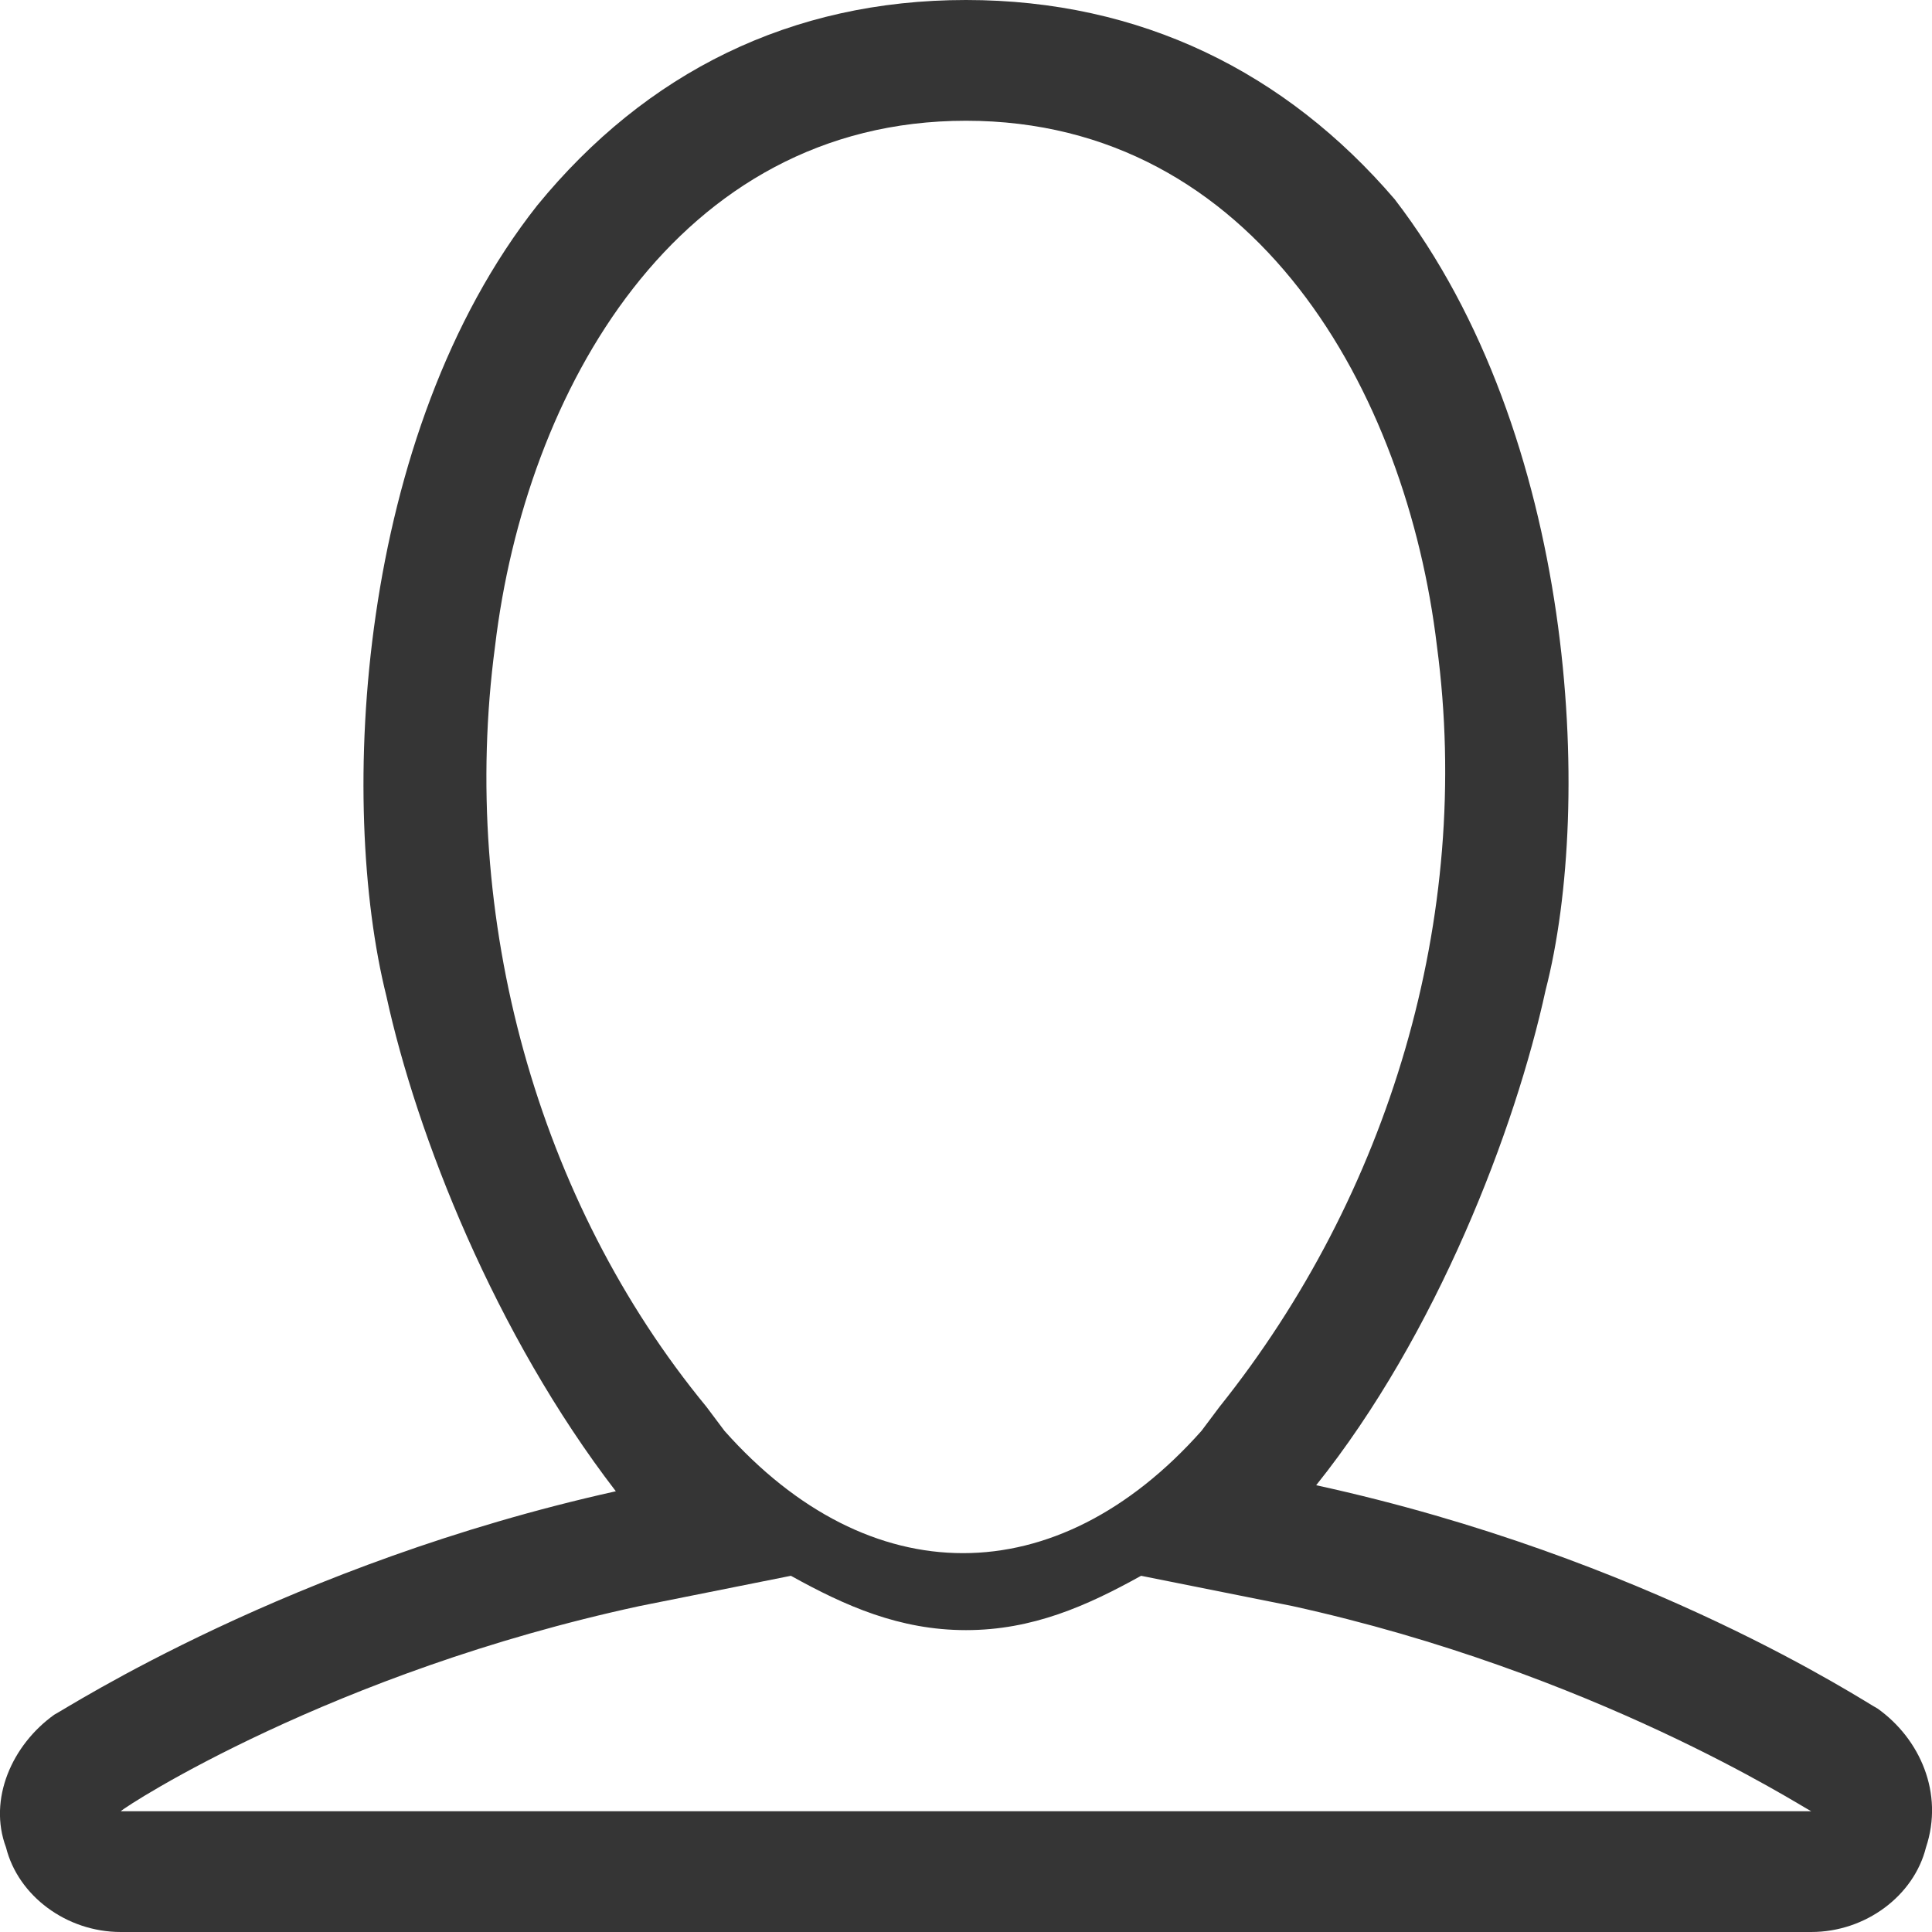 <?xml version="1.0" encoding="utf-8"?>
<!-- Generator: Adobe Illustrator 19.0.1, SVG Export Plug-In . SVG Version: 6.00 Build 0)  -->
<svg version="1.1" id="Layer_1" xmlns="http://www.w3.org/2000/svg" xmlns:xlink="http://www.w3.org/1999/xlink" x="0px" y="0px"
	 viewBox="0 0 32 32" style="enable-background:new 0 0 32 32;" xml:space="preserve">
<style type="text/css">
	.st0{fill-rule:evenodd;clip-rule:evenodd;fill:#353535;}
</style>
<g id="user">
	<g>
		<path class="st0" d="M31.1,28.3c-0.2-0.1-3.8-2.5-9.3-3.7c2-2.5,3.3-5.9,3.8-8.2c0.8-3.1,0.5-9.2-2.5-13.1C21.3,1.2,18.9,0,16,0
			c-2.9,0-5.3,1.2-7.1,3.4c-3,3.8-3.3,9.9-2.5,13.1c0.5,2.3,1.8,5.6,3.8,8.2c-5.4,1.2-9.1,3.6-9.3,3.7c-0.7,0.5-1.1,1.4-0.8,2.2
			C0.3,31.4,1.1,32,2,32h28c0.9,0,1.7-0.6,1.9-1.4C32.2,29.7,31.8,28.8,31.1,28.3z M8.2,10.7C8.7,6.5,11.2,2,16,2s7.3,4.5,7.8,8.7
			c0.6,4.5-0.8,9.1-3.6,12.6l-0.3,0.4c-2.4,2.7-5.5,2.7-7.9,0l-0.3-0.4C8.9,19.9,7.6,15.2,8.2,10.7z M2,30c0.1-0.1,3.5-2.3,8.6-3.4
			l2.5-0.5C14,26.6,14.9,27,16,27s2-0.4,2.9-0.9l2.5,0.5c5,1.1,8.4,3.3,8.6,3.4H2z"/>
	</g>
</g>
</svg>
